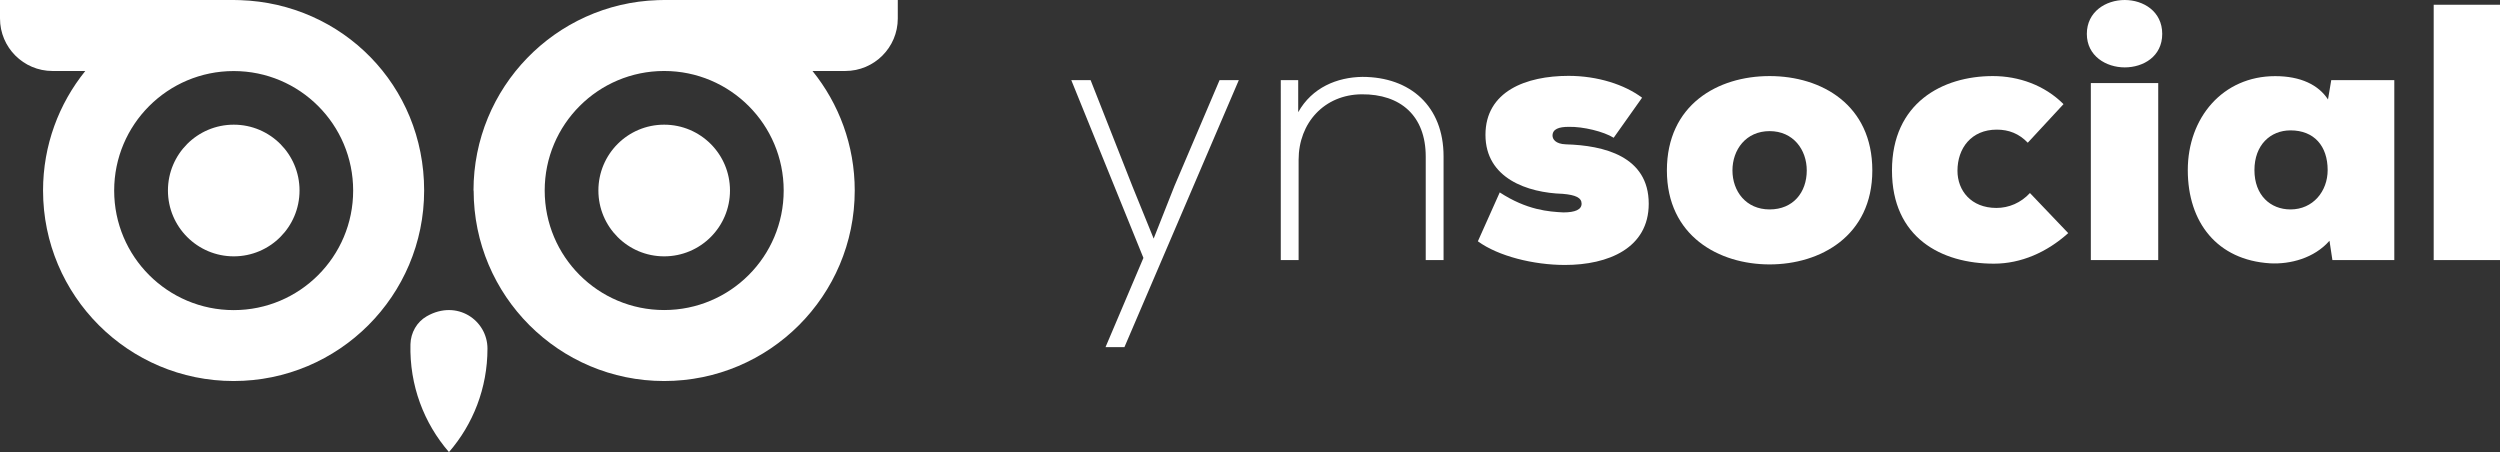 <?xml version="1.0" encoding="UTF-8"?>
<svg id="Layer_2" data-name="Layer 2" xmlns="http://www.w3.org/2000/svg" viewBox="0 0 368.74 66.69" fill="#fff">
  <rect x="0" y="0" width="368.74" height="66.69" fill="#333333" stroke="none"/>
  <defs>
    <style>
      .cls-1 {
        fill: #fff;
      }
    </style>
  </defs>
  <g id="Layer_1-2" data-name="Layer 1">
    <g>
      <g>
        <path class="cls-1" d="m182.72,11.82l-16.87,39.38h-2.79l5.59-13.16-10.64-26.22h2.85l6.18,15.69,3.12,7.68,3.06-7.74,6.66-15.63h2.85Z"/>
        <path class="cls-1" d="m191.48,11.82v4.73c2.04-3.65,5.75-5.16,9.46-5.21,7.09,0,11.98,4.35,11.98,11.71v15.31h-2.63v-15.26c0-6.02-3.71-9.24-9.46-9.19-5.48.05-9.29,4.19-9.29,9.67v14.78h-2.63V11.82h2.58Z"/>
        <path class="cls-1" d="m221.19,28.37c4.03,2.63,7.25,2.85,9.4,2.96,1.77,0,2.69-.43,2.69-1.29s-.86-1.29-2.79-1.45c-5.16-.16-11.39-2.26-11.39-8.7s6.02-8.7,12.25-8.7c4.3,0,8.27,1.29,10.85,3.22l-4.19,5.91c-1.45-.91-4.51-1.67-6.66-1.61-1.4,0-2.36.32-2.36,1.29,0,.48.38,1.24,1.99,1.29,5.53.16,12.2,1.72,12.2,8.76,0,6.55-5.96,9.03-12.36,9.03-4.62,0-9.83-1.29-12.84-3.49l3.22-7.2Z"/>
        <path class="cls-1" d="m276.16,25.14c0,9.67-7.68,13.86-15.15,13.86s-15.15-4.19-15.15-13.86,7.47-13.92,15.15-13.92,15.15,4.25,15.15,13.92Zm-9.67,0c0-3.06-1.99-5.8-5.48-5.8s-5.48,2.74-5.48,5.8,1.99,5.75,5.48,5.75,5.48-2.53,5.48-5.75Z"/>
        <path class="cls-1" d="m305.06,34.38c-3.17,2.85-6.98,4.51-10.96,4.51-7.74,0-15.04-3.81-15.04-13.75s7.42-13.92,14.88-13.92c3.81,0,7.63,1.34,10.42,4.14l-5.27,5.69c-1.29-1.34-2.79-1.93-4.57-1.93-3.76,0-5.8,2.74-5.8,6.07,0,2.9,1.99,5.48,5.75,5.48,1.83,0,3.6-.75,4.94-2.2l5.64,5.91Z"/>
        <path class="cls-1" d="m313.39,0c2.74,0,5.53,1.67,5.53,5s-2.79,4.94-5.53,4.94-5.59-1.67-5.59-4.94,2.79-5,5.59-5Zm4.94,38.36V12.25h-9.94v26.11h9.94Z"/>
        <path class="cls-1" d="m343.86,11.82h9.29v26.54h-9.13l-.43-2.85c-2.26,2.58-5.8,3.49-8.76,3.33-7.79-.48-12.14-6.02-12.14-13.75s5.16-13.86,12.89-13.86c3.76,0,6.39,1.29,7.79,3.44l.48-2.85Zm-11.34,13.27c0,3.71,2.36,5.8,5.32,5.8,3.33,0,5.48-2.69,5.48-5.8,0-3.55-1.99-5.86-5.48-5.86-2.96,0-5.32,2.15-5.32,5.86Z"/>
        <path class="cls-1" d="m368.74.7v37.66h-9.78V.7h9.78Z"/>
      </g>
      <g>
        <g>
          <g>
            <path class="cls-1" d="m35.42.02C35.11,0,34.79,0,34.47,0H0v2.73c0,4.27,3.47,7.74,7.74,7.74h4.84c-3.89,4.82-6.23,10.95-6.23,17.63,0,15.52,12.59,28.1,28.11,28.1s28.1-12.59,28.1-28.1S50.5.52,35.42.02Zm-.95,45.72c-9.74,0-17.63-7.89-17.63-17.63s7.89-17.63,17.63-17.63,17.62,7.89,17.62,17.63-7.89,17.63-17.62,17.63Z"/>
            <path class="cls-1" d="m44.18,28.1c0,5.36-4.34,9.71-9.7,9.71s-9.71-4.35-9.71-9.71,4.34-9.71,9.71-9.71,9.7,4.35,9.7,9.71Z"/>
          </g>
          <g>
            <path class="cls-1" d="m69.86,28.1c0,15.52,12.59,28.1,28.1,28.1,15.53,0,28.11-12.59,28.11-28.1,0-6.68-2.34-12.82-6.23-17.63h4.84c4.27,0,7.74-3.47,7.74-7.74V0h-34.47c-.32,0-.63,0-.95.02-15.08.5-27.16,12.89-27.16,28.09Zm10.48,0c0-9.74,7.89-17.63,17.62-17.63s17.63,7.89,17.63,17.63-7.89,17.63-17.63,17.63-17.62-7.89-17.62-17.63Z"/>
            <path class="cls-1" d="m88.26,28.1c0,5.36,4.34,9.71,9.7,9.71,5.37,0,9.71-4.35,9.71-9.71s-4.34-9.71-9.71-9.71-9.7,4.35-9.7,9.71Z"/>
          </g>
        </g>
        <path class="cls-1" d="m71.9,51.42c0,5.83-2.13,11.17-5.68,15.26-3.68-4.25-5.84-9.83-5.68-15.92.05-1.69.93-3.27,2.4-4.11,4.45-2.55,8.96.59,8.96,4.77Z"/>
      </g>
    </g>
  </g>
</svg>
